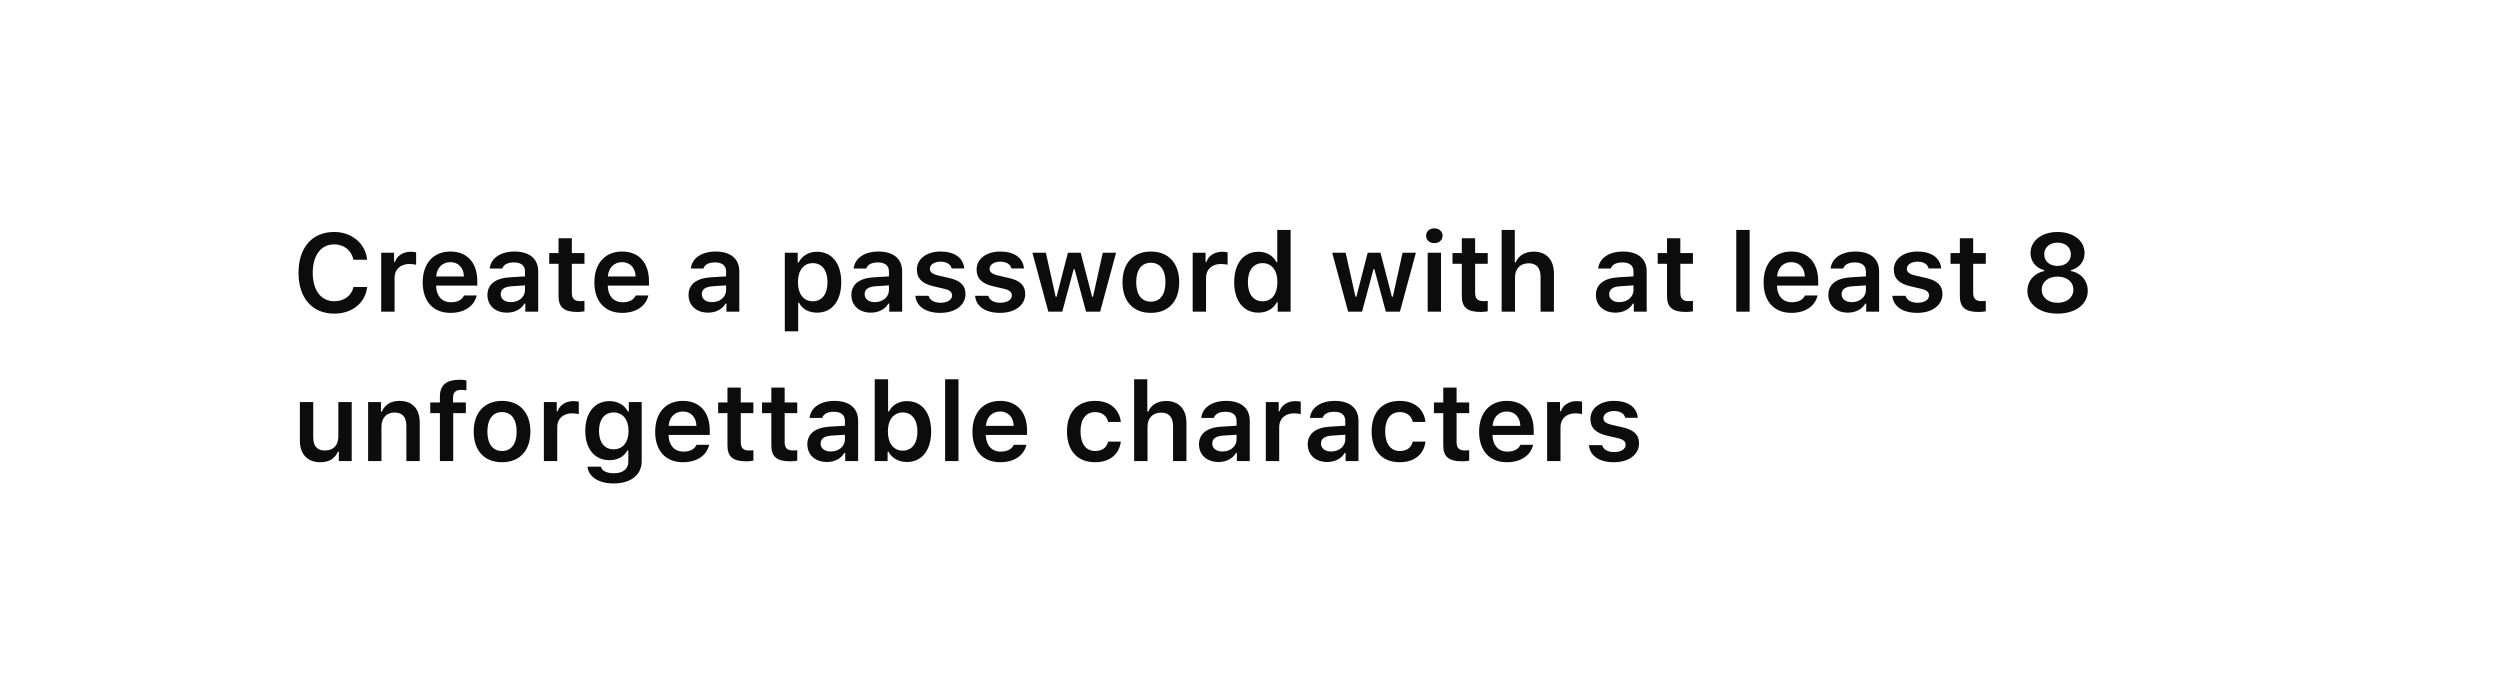 <svg xmlns="http://www.w3.org/2000/svg" width="385" height="106" viewBox="0 0 385 106">
  <path fill="#0C0C0D" fill-rule="evenodd" d="M51.475,48.299 C54.239,48.299 56.264,46.647 56.546,44.198 L54.438,44.198 C54.147,45.543 52.994,46.39 51.475,46.39 C49.433,46.39 48.163,44.713 48.163,42.007 C48.163,39.309 49.433,37.632 51.466,37.632 C52.977,37.632 54.131,38.562 54.43,39.998 L56.538,39.998 C56.289,37.5 54.189,35.723 51.466,35.723 C48.071,35.723 45.971,38.122 45.971,42.015 C45.971,45.892 48.08,48.299 51.475,48.299 Z M58.705,48 L60.763,48 L60.763,42.754 C60.763,41.484 61.693,40.654 63.029,40.654 C63.378,40.654 63.926,40.712 64.083,40.77 L64.083,38.861 C63.893,38.803 63.527,38.77 63.229,38.77 C62.058,38.77 61.079,39.434 60.83,40.33 L60.688,40.33 L60.688,38.919 L58.705,38.919 L58.705,48 Z M69.354,40.372 C68.126,40.372 67.263,41.251 67.171,42.58 L71.446,42.58 C71.405,41.235 70.591,40.372 69.354,40.372 Z M71.463,45.501 L73.414,45.501 C73.023,47.153 71.521,48.183 69.379,48.183 C66.707,48.183 65.096,46.415 65.096,43.493 C65.096,40.571 66.731,38.736 69.363,38.736 C71.953,38.736 73.505,40.455 73.505,43.318 L73.505,43.982 L67.163,43.982 L67.163,44.09 C67.213,45.601 68.084,46.547 69.438,46.547 C70.458,46.547 71.164,46.174 71.463,45.501 Z M78.676,46.531 C79.921,46.531 80.851,45.726 80.851,44.671 L80.851,43.949 L78.801,44.082 C77.647,44.157 77.107,44.572 77.107,45.311 C77.107,46.074 77.763,46.531 78.676,46.531 Z M78.07,48.149 C76.319,48.149 75.065,47.087 75.065,45.427 C75.065,43.783 76.302,42.837 78.51,42.704 L80.851,42.563 L80.851,41.799 C80.851,40.911 80.253,40.413 79.141,40.413 C78.195,40.413 77.547,40.745 77.356,41.359 L75.414,41.359 C75.58,39.757 77.083,38.736 79.241,38.736 C81.573,38.736 82.885,39.874 82.885,41.799 L82.885,48 L80.901,48 L80.901,46.755 L80.76,46.755 C80.253,47.635 79.257,48.149 78.07,48.149 Z M86.014,36.694 L86.014,38.977 L84.578,38.977 L84.578,40.621 L86.014,40.621 L86.014,45.576 C86.014,47.336 86.844,48.042 88.928,48.042 C89.326,48.042 89.708,48 90.007,47.942 L90.007,46.332 C89.758,46.356 89.6,46.373 89.31,46.373 C88.446,46.373 88.064,45.975 88.064,45.078 L88.064,40.621 L90.007,40.621 L90.007,38.977 L88.064,38.977 L88.064,36.694 L86.014,36.694 Z M95.792,40.372 C94.564,40.372 93.701,41.251 93.609,42.58 L97.884,42.58 C97.843,41.235 97.029,40.372 95.792,40.372 Z M97.901,45.501 L99.852,45.501 C99.461,47.153 97.959,48.183 95.817,48.183 C93.145,48.183 91.534,46.415 91.534,43.493 C91.534,40.571 93.169,38.736 95.801,38.736 C98.391,38.736 99.943,40.455 99.943,43.318 L99.943,43.982 L93.601,43.982 L93.601,44.09 C93.651,45.601 94.522,46.547 95.875,46.547 C96.896,46.547 97.602,46.174 97.901,45.501 Z M109.646,46.531 C110.892,46.531 111.821,45.726 111.821,44.671 L111.821,43.949 L109.771,44.082 C108.617,44.157 108.078,44.572 108.078,45.311 C108.078,46.074 108.733,46.531 109.646,46.531 Z M109.041,48.149 C107.289,48.149 106.036,47.087 106.036,45.427 C106.036,43.783 107.272,42.837 109.48,42.704 L111.821,42.563 L111.821,41.799 C111.821,40.911 111.224,40.413 110.111,40.413 C109.165,40.413 108.518,40.745 108.327,41.359 L106.384,41.359 C106.55,39.757 108.053,38.736 110.211,38.736 C112.543,38.736 113.855,39.874 113.855,41.799 L113.855,48 L111.871,48 L111.871,46.755 L111.73,46.755 C111.224,47.635 110.228,48.149 109.041,48.149 Z M125.808,38.77 C128.107,38.77 129.552,40.546 129.552,43.459 C129.552,46.356 128.124,48.149 125.833,48.149 C124.53,48.149 123.525,47.585 123.061,46.622 L122.919,46.622 L122.919,51.021 L120.861,51.021 L120.861,38.919 L122.845,38.919 L122.845,40.421 L122.986,40.421 C123.509,39.392 124.563,38.77 125.808,38.77 Z M125.161,46.398 C126.588,46.398 127.435,45.294 127.435,43.459 C127.435,41.625 126.58,40.521 125.169,40.521 C123.766,40.521 122.886,41.65 122.878,43.459 C122.886,45.277 123.758,46.398 125.161,46.398 Z M134.723,46.531 C135.968,46.531 136.898,45.726 136.898,44.671 L136.898,43.949 L134.848,44.082 C133.694,44.157 133.154,44.572 133.154,45.311 C133.154,46.074 133.81,46.531 134.723,46.531 Z M134.117,48.149 C132.366,48.149 131.112,47.087 131.112,45.427 C131.112,43.783 132.349,42.837 134.557,42.704 L136.898,42.563 L136.898,41.799 C136.898,40.911 136.3,40.413 135.188,40.413 C134.242,40.413 133.594,40.745 133.403,41.359 L131.461,41.359 C131.627,39.757 133.129,38.736 135.288,38.736 C137.62,38.736 138.932,39.874 138.932,41.799 L138.932,48 L136.948,48 L136.948,46.755 L136.807,46.755 C136.3,47.635 135.304,48.149 134.117,48.149 Z M141.198,41.517 C141.198,42.887 142.02,43.692 143.763,44.09 L145.373,44.464 C146.236,44.655 146.626,44.979 146.626,45.493 C146.626,46.166 145.904,46.622 144.867,46.622 C143.837,46.622 143.198,46.224 142.999,45.551 L140.965,45.551 C141.123,47.203 142.551,48.183 144.817,48.183 C147.083,48.183 148.685,47.021 148.685,45.277 C148.685,43.941 147.88,43.194 146.145,42.804 L144.543,42.438 C143.63,42.231 143.198,41.916 143.198,41.401 C143.198,40.745 143.904,40.297 144.842,40.297 C145.805,40.297 146.411,40.704 146.56,41.343 L148.494,41.343 C148.345,39.691 146.992,38.736 144.833,38.736 C142.692,38.736 141.198,39.874 141.198,41.517 Z M150.395,41.517 C150.395,42.887 151.217,43.692 152.96,44.09 L154.57,44.464 C155.434,44.655 155.824,44.979 155.824,45.493 C155.824,46.166 155.102,46.622 154.064,46.622 C153.035,46.622 152.396,46.224 152.196,45.551 L150.163,45.551 C150.32,47.203 151.748,48.183 154.014,48.183 C156.28,48.183 157.882,47.021 157.882,45.277 C157.882,43.941 157.077,43.194 155.342,42.804 L153.74,42.438 C152.827,42.231 152.396,41.916 152.396,41.401 C152.396,40.745 153.101,40.297 154.039,40.297 C155.002,40.297 155.608,40.704 155.757,41.343 L157.691,41.343 C157.542,39.691 156.189,38.736 154.031,38.736 C151.889,38.736 150.395,39.874 150.395,41.517 Z M171.877,38.919 L169.827,38.919 L168.325,45.701 L168.184,45.701 L166.424,38.919 L164.457,38.919 L162.713,45.701 L162.572,45.701 L161.062,38.919 L158.986,38.919 L161.443,48 L163.585,48 L165.345,41.459 L165.486,41.459 L167.254,48 L169.42,48 L171.877,38.919 Z M177.231,48.183 C174.509,48.183 172.865,46.406 172.865,43.459 C172.865,40.529 174.534,38.736 177.231,38.736 C179.938,38.736 181.598,40.521 181.598,43.459 C181.598,46.406 179.946,48.183 177.231,48.183 Z M177.231,46.456 C178.667,46.456 179.481,45.36 179.481,43.459 C179.481,41.567 178.659,40.463 177.231,40.463 C175.795,40.463 174.974,41.567 174.974,43.459 C174.974,45.36 175.795,46.456 177.231,46.456 Z M183.673,48 L185.731,48 L185.731,42.754 C185.731,41.484 186.661,40.654 187.998,40.654 C188.346,40.654 188.894,40.712 189.052,40.77 L189.052,38.861 C188.861,38.803 188.496,38.77 188.197,38.77 C187.026,38.77 186.047,39.434 185.798,40.33 L185.657,40.33 L185.657,38.919 L183.673,38.919 L183.673,48 Z M193.8,48.149 C191.5,48.149 190.064,46.34 190.064,43.451 C190.064,40.579 191.509,38.77 193.8,38.77 C195.045,38.77 196.074,39.367 196.556,40.363 L196.697,40.363 L196.697,35.408 L198.755,35.408 L198.755,48 L196.763,48 L196.763,46.564 L196.622,46.564 C196.107,47.56 195.062,48.149 193.8,48.149 Z M194.439,40.521 C193.036,40.521 192.173,41.633 192.173,43.459 C192.173,45.294 193.028,46.398 194.439,46.398 C195.858,46.398 196.722,45.286 196.722,43.459 C196.722,41.65 195.85,40.521 194.439,40.521 Z M218.046,38.919 L215.996,38.919 L214.494,45.701 L214.353,45.701 L212.593,38.919 L210.625,38.919 L208.882,45.701 L208.741,45.701 L207.23,38.919 L205.155,38.919 L207.612,48 L209.754,48 L211.514,41.459 L211.655,41.459 L213.423,48 L215.589,48 L218.046,38.919 Z M219.864,48 L221.915,48 L221.915,38.919 L219.864,38.919 L219.864,48 Z M220.885,37.441 C221.641,37.441 222.155,36.96 222.155,36.304 C222.155,35.648 221.641,35.167 220.885,35.167 C220.138,35.167 219.615,35.648 219.615,36.304 C219.615,36.96 220.138,37.441 220.885,37.441 Z M225.119,36.694 L225.119,38.977 L223.683,38.977 L223.683,40.621 L225.119,40.621 L225.119,45.576 C225.119,47.336 225.949,48.042 228.032,48.042 C228.431,48.042 228.812,48 229.111,47.942 L229.111,46.332 C228.862,46.356 228.705,46.373 228.414,46.373 C227.551,46.373 227.169,45.975 227.169,45.078 L227.169,40.621 L229.111,40.621 L229.111,38.977 L227.169,38.977 L227.169,36.694 L225.119,36.694 Z M231.253,48 L233.312,48 L233.312,42.729 C233.312,41.426 234.067,40.546 235.42,40.546 C236.615,40.546 237.246,41.251 237.246,42.629 L237.246,48 L239.305,48 L239.305,42.14 C239.305,39.981 238.126,38.753 236.184,38.753 C234.831,38.753 233.859,39.367 233.428,40.388 L233.278,40.388 L233.278,35.408 L231.253,35.408 L231.253,48 Z M249.382,46.531 C250.627,46.531 251.557,45.726 251.557,44.671 L251.557,43.949 L249.506,44.082 C248.353,44.157 247.813,44.572 247.813,45.311 C247.813,46.074 248.469,46.531 249.382,46.531 Z M248.776,48.149 C247.024,48.149 245.771,47.087 245.771,45.427 C245.771,43.783 247.008,42.837 249.216,42.704 L251.557,42.563 L251.557,41.799 C251.557,40.911 250.959,40.413 249.847,40.413 C248.9,40.413 248.253,40.745 248.062,41.359 L246.12,41.359 C246.286,39.757 247.788,38.736 249.946,38.736 C252.279,38.736 253.59,39.874 253.59,41.799 L253.59,48 L251.606,48 L251.606,46.755 L251.465,46.755 C250.959,47.635 249.963,48.149 248.776,48.149 Z M256.72,36.694 L256.72,38.977 L255.284,38.977 L255.284,40.621 L256.72,40.621 L256.72,45.576 C256.72,47.336 257.55,48.042 259.633,48.042 C260.032,48.042 260.414,48 260.712,47.942 L260.712,46.332 C260.463,46.356 260.306,46.373 260.015,46.373 C259.152,46.373 258.77,45.975 258.77,45.078 L258.77,40.621 L260.712,40.621 L260.712,38.977 L258.77,38.977 L258.77,36.694 L256.72,36.694 Z M267.386,48 L269.445,48 L269.445,35.408 L267.386,35.408 L267.386,48 Z M275.853,40.372 C274.625,40.372 273.761,41.251 273.67,42.58 L277.945,42.58 C277.903,41.235 277.09,40.372 275.853,40.372 Z M277.961,45.501 L279.912,45.501 C279.522,47.153 278.02,48.183 275.878,48.183 C273.205,48.183 271.595,46.415 271.595,43.493 C271.595,40.571 273.23,38.736 275.861,38.736 C278.451,38.736 280.003,40.455 280.003,43.318 L280.003,43.982 L273.662,43.982 L273.662,44.09 C273.711,45.601 274.583,46.547 275.936,46.547 C276.957,46.547 277.663,46.174 277.961,45.501 Z M285.175,46.531 C286.42,46.531 287.35,45.726 287.35,44.671 L287.35,43.949 L285.299,44.082 C284.146,44.157 283.606,44.572 283.606,45.311 C283.606,46.074 284.262,46.531 285.175,46.531 Z M284.569,48.149 C282.817,48.149 281.564,47.087 281.564,45.427 C281.564,43.783 282.801,42.837 285.009,42.704 L287.35,42.563 L287.35,41.799 C287.35,40.911 286.752,40.413 285.64,40.413 C284.693,40.413 284.046,40.745 283.855,41.359 L281.913,41.359 C282.079,39.757 283.581,38.736 285.739,38.736 C288.072,38.736 289.383,39.874 289.383,41.799 L289.383,48 L287.399,48 L287.399,46.755 L287.258,46.755 C286.752,47.635 285.756,48.149 284.569,48.149 Z M291.649,41.517 C291.649,42.887 292.471,43.692 294.214,44.09 L295.825,44.464 C296.688,44.655 297.078,44.979 297.078,45.493 C297.078,46.166 296.356,46.622 295.318,46.622 C294.289,46.622 293.65,46.224 293.451,45.551 L291.417,45.551 C291.575,47.203 293.002,48.183 295.269,48.183 C297.535,48.183 299.137,47.021 299.137,45.277 C299.137,43.941 298.332,43.194 296.597,42.804 L294.995,42.438 C294.082,42.231 293.65,41.916 293.65,41.401 C293.65,40.745 294.355,40.297 295.293,40.297 C296.256,40.297 296.862,40.704 297.012,41.343 L298.946,41.343 C298.796,39.691 297.443,38.736 295.285,38.736 C293.144,38.736 291.649,39.874 291.649,41.517 Z M301.818,36.694 L301.818,38.977 L300.382,38.977 L300.382,40.621 L301.818,40.621 L301.818,45.576 C301.818,47.336 302.648,48.042 304.731,48.042 C305.13,48.042 305.512,48 305.811,47.942 L305.811,46.332 C305.562,46.356 305.404,46.373 305.113,46.373 C304.25,46.373 303.868,45.975 303.868,45.078 L303.868,40.621 L305.811,40.621 L305.811,38.977 L303.868,38.977 L303.868,36.694 L301.818,36.694 Z M316.859,48.299 C314.111,48.299 312.219,46.871 312.219,44.796 C312.219,43.277 313.24,42.073 314.809,41.741 L314.809,41.6 C313.53,41.285 312.7,40.247 312.7,38.969 C312.7,37.076 314.435,35.723 316.867,35.723 C319.299,35.723 321.026,37.076 321.026,38.969 C321.026,40.255 320.212,41.276 318.926,41.6 L318.926,41.741 C320.486,42.032 321.516,43.244 321.516,44.788 C321.516,46.871 319.623,48.299 316.859,48.299 Z M316.867,46.63 C318.312,46.63 319.299,45.809 319.299,44.613 C319.299,43.418 318.303,42.596 316.867,42.596 C315.423,42.596 314.427,43.418 314.427,44.613 C314.427,45.809 315.423,46.63 316.867,46.63 Z M316.867,40.953 C318.079,40.953 318.917,40.23 318.917,39.176 C318.917,38.105 318.087,37.367 316.867,37.367 C315.639,37.367 314.809,38.105 314.809,39.176 C314.809,40.23 315.647,40.953 316.867,40.953 Z M54.164,61.919 L52.105,61.919 L52.105,67.207 C52.105,68.551 51.375,69.373 50.039,69.373 C48.81,69.373 48.237,68.692 48.237,67.306 L48.237,61.919 L46.179,61.919 L46.179,67.821 C46.179,69.946 47.341,71.183 49.325,71.183 C50.711,71.183 51.599,70.593 52.039,69.556 L52.18,69.556 L52.18,71 L54.164,71 L54.164,61.919 Z M56.688,71 L58.746,71 L58.746,65.712 C58.746,64.376 59.518,63.529 60.747,63.529 C62,63.529 62.581,64.227 62.581,65.613 L62.581,71 L64.64,71 L64.64,65.123 C64.64,62.957 63.536,61.736 61.51,61.736 C60.157,61.736 59.244,62.359 58.812,63.372 L58.671,63.372 L58.671,61.919 L56.688,61.919 L56.688,71 Z M67.744,71 L69.794,71 L69.794,63.621 L71.745,63.621 L71.745,61.977 L69.77,61.977 L69.77,61.247 C69.77,60.408 70.185,60.043 71.04,60.043 C71.347,60.043 71.654,60.076 71.828,60.109 L71.828,58.574 C71.471,58.516 71.197,58.482 70.791,58.482 C68.79,58.482 67.744,59.246 67.744,61.089 L67.744,61.977 L66.258,61.977 L66.258,63.621 L67.744,63.621 L67.744,71 Z M77.315,71.183 C74.592,71.183 72.949,69.406 72.949,66.459 C72.949,63.529 74.617,61.736 77.315,61.736 C80.021,61.736 81.681,63.521 81.681,66.459 C81.681,69.406 80.029,71.183 77.315,71.183 Z M77.315,69.456 C78.751,69.456 79.564,68.36 79.564,66.459 C79.564,64.567 78.743,63.463 77.315,63.463 C75.879,63.463 75.057,64.567 75.057,66.459 C75.057,68.36 75.879,69.456 77.315,69.456 Z M83.756,71 L85.815,71 L85.815,65.754 C85.815,64.484 86.745,63.654 88.081,63.654 C88.43,63.654 88.978,63.712 89.135,63.77 L89.135,61.861 C88.944,61.803 88.579,61.77 88.28,61.77 C87.11,61.77 86.13,62.434 85.881,63.33 L85.74,63.33 L85.74,61.919 L83.756,61.919 L83.756,71 Z M94.498,69.19 C95.934,69.19 96.797,68.095 96.797,66.36 C96.797,64.625 95.925,63.521 94.498,63.521 C93.062,63.521 92.248,64.625 92.248,66.36 C92.248,68.095 93.062,69.19 94.498,69.19 Z M94.498,74.453 C92.165,74.453 90.638,73.424 90.472,71.863 L92.539,71.863 C92.671,72.486 93.402,72.884 94.531,72.884 C95.942,72.884 96.764,72.22 96.764,71.083 L96.764,69.365 L96.623,69.365 C96.1,70.336 95.112,70.867 93.85,70.867 C91.559,70.867 90.131,69.091 90.131,66.36 C90.131,63.579 91.567,61.77 93.883,61.77 C95.12,61.77 96.199,62.384 96.697,63.372 L96.838,63.372 L96.838,61.919 L98.822,61.919 L98.822,71.033 C98.822,73.133 97.146,74.453 94.498,74.453 Z M105.156,63.372 C103.927,63.372 103.064,64.251 102.973,65.58 L107.248,65.58 C107.206,64.235 106.393,63.372 105.156,63.372 Z M107.264,68.501 L109.215,68.501 C108.825,70.153 107.322,71.183 105.181,71.183 C102.508,71.183 100.897,69.415 100.897,66.493 C100.897,63.571 102.533,61.736 105.164,61.736 C107.754,61.736 109.306,63.455 109.306,66.318 L109.306,66.982 L102.964,66.982 L102.964,67.09 C103.014,68.601 103.886,69.547 105.239,69.547 C106.26,69.547 106.965,69.174 107.264,68.501 Z M112.029,59.694 L112.029,61.977 L110.593,61.977 L110.593,63.621 L112.029,63.621 L112.029,68.576 C112.029,70.336 112.859,71.042 114.942,71.042 C115.341,71.042 115.723,71 116.021,70.942 L116.021,69.332 C115.772,69.356 115.615,69.373 115.324,69.373 C114.461,69.373 114.079,68.975 114.079,68.078 L114.079,63.621 L116.021,63.621 L116.021,61.977 L114.079,61.977 L114.079,59.694 L112.029,59.694 Z M118.786,59.694 L118.786,61.977 L117.35,61.977 L117.35,63.621 L118.786,63.621 L118.786,68.576 C118.786,70.336 119.616,71.042 121.699,71.042 C122.098,71.042 122.479,71 122.778,70.942 L122.778,69.332 C122.529,69.356 122.372,69.373 122.081,69.373 C121.218,69.373 120.836,68.975 120.836,68.078 L120.836,63.621 L122.778,63.621 L122.778,61.977 L120.836,61.977 L120.836,59.694 L118.786,59.694 Z M127.941,69.531 C129.187,69.531 130.116,68.726 130.116,67.671 L130.116,66.949 L128.066,67.082 C126.912,67.157 126.373,67.572 126.373,68.311 C126.373,69.074 127.028,69.531 127.941,69.531 Z M127.335,71.149 C125.584,71.149 124.331,70.087 124.331,68.427 C124.331,66.783 125.567,65.837 127.775,65.704 L130.116,65.563 L130.116,64.799 C130.116,63.911 129.519,63.413 128.406,63.413 C127.46,63.413 126.812,63.745 126.622,64.359 L124.679,64.359 C124.845,62.757 126.348,61.736 128.506,61.736 C130.838,61.736 132.15,62.874 132.15,64.799 L132.15,71 L130.166,71 L130.166,69.755 L130.025,69.755 C129.519,70.635 128.522,71.149 127.335,71.149 Z M139.67,71.149 C138.4,71.149 137.346,70.56 136.832,69.564 L136.69,69.564 L136.69,71 L134.707,71 L134.707,58.408 L136.765,58.408 L136.765,63.363 L136.906,63.363 C137.379,62.375 138.425,61.77 139.67,61.77 C141.97,61.77 143.397,63.554 143.397,66.459 C143.397,69.348 141.961,71.149 139.67,71.149 Z M139.023,63.521 C137.62,63.521 136.732,64.65 136.732,66.459 C136.732,68.269 137.612,69.398 139.023,69.398 C140.434,69.398 141.281,68.286 141.281,66.459 C141.281,64.633 140.426,63.521 139.023,63.521 Z M145.547,71 L147.606,71 L147.606,58.408 L145.547,58.408 L145.547,71 Z M154.014,63.372 C152.786,63.372 151.922,64.251 151.831,65.58 L156.106,65.58 C156.064,64.235 155.251,63.372 154.014,63.372 Z M156.123,68.501 L158.073,68.501 C157.683,70.153 156.181,71.183 154.039,71.183 C151.366,71.183 149.756,69.415 149.756,66.493 C149.756,63.571 151.391,61.736 154.022,61.736 C156.612,61.736 158.165,63.455 158.165,66.318 L158.165,66.982 L151.823,66.982 L151.823,67.09 C151.873,68.601 152.744,69.547 154.097,69.547 C155.118,69.547 155.824,69.174 156.123,68.501 Z M172.608,64.974 C172.392,63.064 170.981,61.736 168.648,61.736 C165.917,61.736 164.315,63.488 164.315,66.435 C164.315,69.423 165.926,71.183 168.657,71.183 C170.956,71.183 172.384,69.904 172.608,68.003 L170.649,68.003 C170.433,68.95 169.719,69.456 168.648,69.456 C167.246,69.456 166.399,68.344 166.399,66.435 C166.399,64.55 167.237,63.463 168.648,63.463 C169.777,63.463 170.458,64.094 170.649,64.974 L172.608,64.974 Z M174.658,71 L176.717,71 L176.717,65.729 C176.717,64.426 177.472,63.546 178.825,63.546 C180.021,63.546 180.651,64.251 180.651,65.629 L180.651,71 L182.71,71 L182.71,65.14 C182.71,62.981 181.531,61.753 179.589,61.753 C178.236,61.753 177.265,62.367 176.833,63.388 L176.684,63.388 L176.684,58.408 L174.658,58.408 L174.658,71 Z M188.255,69.531 C189.5,69.531 190.43,68.726 190.43,67.671 L190.43,66.949 L188.379,67.082 C187.226,67.157 186.686,67.572 186.686,68.311 C186.686,69.074 187.342,69.531 188.255,69.531 Z M187.649,71.149 C185.897,71.149 184.644,70.087 184.644,68.427 C184.644,66.783 185.881,65.837 188.089,65.704 L190.43,65.563 L190.43,64.799 C190.43,63.911 189.832,63.413 188.72,63.413 C187.773,63.413 187.126,63.745 186.935,64.359 L184.993,64.359 C185.159,62.757 186.661,61.736 188.819,61.736 C191.152,61.736 192.463,62.874 192.463,64.799 L192.463,71 L190.479,71 L190.479,69.755 L190.338,69.755 C189.832,70.635 188.836,71.149 187.649,71.149 Z M194.937,71 L196.996,71 L196.996,65.754 C196.996,64.484 197.925,63.654 199.262,63.654 C199.61,63.654 200.158,63.712 200.316,63.77 L200.316,61.861 C200.125,61.803 199.76,61.77 199.461,61.77 C198.291,61.77 197.311,62.434 197.062,63.33 L196.921,63.33 L196.921,61.919 L194.937,61.919 L194.937,71 Z M204.998,69.531 C206.243,69.531 207.172,68.726 207.172,67.671 L207.172,66.949 L205.122,67.082 C203.968,67.157 203.429,67.572 203.429,68.311 C203.429,69.074 204.084,69.531 204.998,69.531 Z M204.392,71.149 C202.64,71.149 201.387,70.087 201.387,68.427 C201.387,66.783 202.624,65.837 204.832,65.704 L207.172,65.563 L207.172,64.799 C207.172,63.911 206.575,63.413 205.462,63.413 C204.516,63.413 203.869,63.745 203.678,64.359 L201.735,64.359 C201.901,62.757 203.404,61.736 205.562,61.736 C207.895,61.736 209.206,62.874 209.206,64.799 L209.206,71 L207.222,71 L207.222,69.755 L207.081,69.755 C206.575,70.635 205.579,71.149 204.392,71.149 Z M219.524,64.974 C219.308,63.064 217.897,61.736 215.564,61.736 C212.833,61.736 211.231,63.488 211.231,66.435 C211.231,69.423 212.842,71.183 215.573,71.183 C217.872,71.183 219.3,69.904 219.524,68.003 L217.565,68.003 C217.349,68.95 216.635,69.456 215.564,69.456 C214.162,69.456 213.315,68.344 213.315,66.435 C213.315,64.55 214.153,63.463 215.564,63.463 C216.693,63.463 217.374,64.094 217.565,64.974 L219.524,64.974 Z M222.263,59.694 L222.263,61.977 L220.827,61.977 L220.827,63.621 L222.263,63.621 L222.263,68.576 C222.263,70.336 223.093,71.042 225.177,71.042 C225.575,71.042 225.957,71 226.256,70.942 L226.256,69.332 C226.007,69.356 225.849,69.373 225.559,69.373 C224.695,69.373 224.313,68.975 224.313,68.078 L224.313,63.621 L226.256,63.621 L226.256,61.977 L224.313,61.977 L224.313,59.694 L222.263,59.694 Z M232.042,63.372 C230.813,63.372 229.95,64.251 229.858,65.58 L234.133,65.58 C234.092,64.235 233.278,63.372 232.042,63.372 Z M234.15,68.501 L236.101,68.501 C235.71,70.153 234.208,71.183 232.066,71.183 C229.394,71.183 227.783,69.415 227.783,66.493 C227.783,63.571 229.418,61.736 232.05,61.736 C234.64,61.736 236.192,63.455 236.192,66.318 L236.192,66.982 L229.85,66.982 L229.85,67.09 C229.9,68.601 230.771,69.547 232.125,69.547 C233.146,69.547 233.851,69.174 234.15,68.501 Z M238.259,71 L240.317,71 L240.317,65.754 C240.317,64.484 241.247,63.654 242.583,63.654 C242.932,63.654 243.48,63.712 243.638,63.77 L243.638,61.861 C243.447,61.803 243.082,61.77 242.783,61.77 C241.612,61.77 240.633,62.434 240.384,63.33 L240.243,63.33 L240.243,61.919 L238.259,61.919 L238.259,71 Z M244.924,64.517 C244.924,65.887 245.746,66.692 247.489,67.09 L249.1,67.464 C249.963,67.655 250.353,67.979 250.353,68.493 C250.353,69.166 249.631,69.622 248.593,69.622 C247.564,69.622 246.925,69.224 246.726,68.551 L244.692,68.551 C244.85,70.203 246.277,71.183 248.543,71.183 C250.81,71.183 252.412,70.021 252.412,68.277 C252.412,66.941 251.606,66.194 249.872,65.804 L248.27,65.438 C247.356,65.231 246.925,64.916 246.925,64.401 C246.925,63.745 247.63,63.297 248.568,63.297 C249.531,63.297 250.137,63.704 250.287,64.343 L252.221,64.343 C252.071,62.691 250.718,61.736 248.56,61.736 C246.418,61.736 244.924,62.874 244.924,64.517 Z"/>
</svg>
